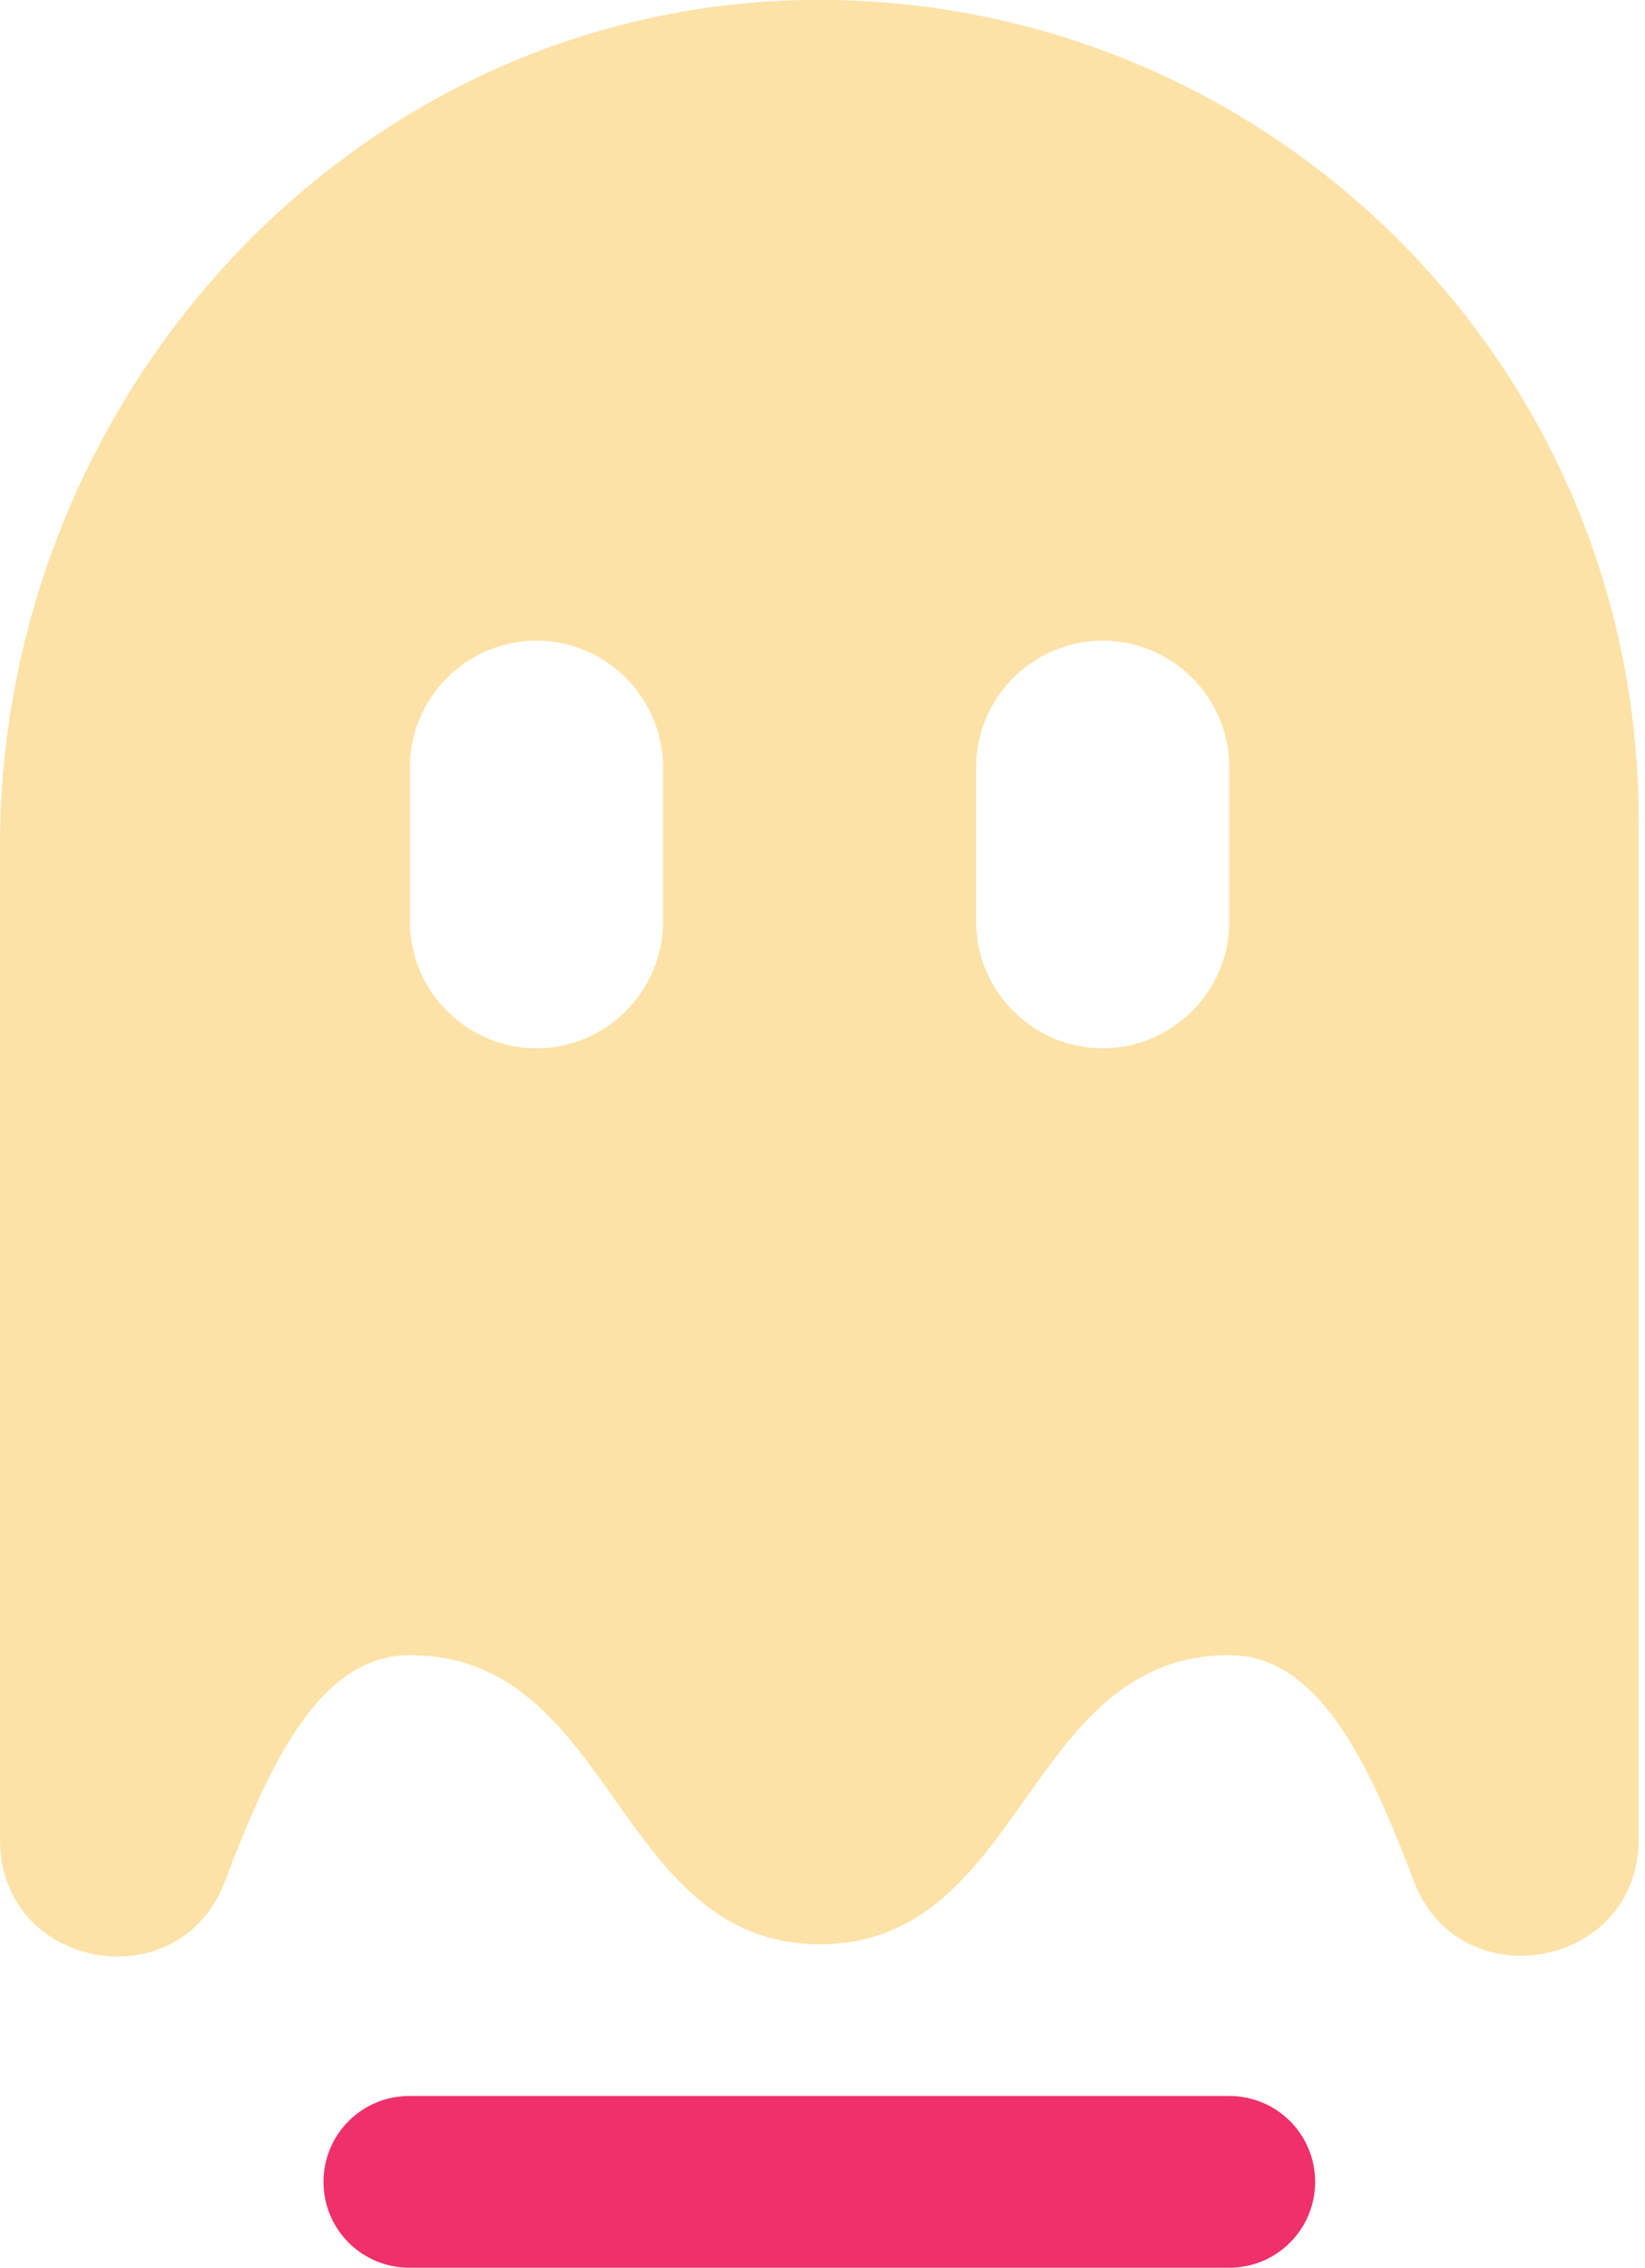 <svg width="103" height="142" viewBox="0 0 103 142" fill="none" xmlns="http://www.w3.org/2000/svg">
<g clip-path="url(#clip0)">
<path d="M50.333 1.08807e-05C22.083 0.538 0 24.772 0 52.986V115.22C0 123.322 11.221 125.366 14.089 117.802C16.921 110.273 20.076 103.641 25.668 103.641C38.502 103.641 38.502 121.745 51.337 121.745C64.171 121.745 64.171 103.641 76.969 103.641C82.526 103.641 85.68 110.273 88.513 117.766C91.38 125.33 102.601 123.251 102.601 115.185V51.301C102.601 22.657 79.12 -0.502 50.333 1.08807e-05ZM41.514 57.718C41.514 62.091 37.929 65.641 33.591 65.641C29.217 65.641 25.668 62.056 25.668 57.718V48.038C25.668 43.665 29.253 40.116 33.591 40.116C37.965 40.116 41.514 43.701 41.514 48.038V57.718V57.718ZM76.969 57.718C76.969 62.091 73.384 65.641 69.046 65.641C64.673 65.641 61.123 62.056 61.123 57.718V48.038C61.123 43.665 64.708 40.116 69.046 40.116C73.42 40.116 76.969 43.701 76.969 48.038V57.718Z" fill="#FDE2A7"/>
<path d="M76.969 131.245H25.632C22.657 131.245 20.255 133.647 20.255 136.623C20.255 139.598 22.657 142 25.632 142H76.969C79.944 142 82.346 139.598 82.346 136.623C82.346 133.647 79.944 131.245 76.969 131.245Z" fill="#EF306A"/>
</g>
<defs>
<clipPath id="clip0">
<rect width="102.601" height="142" fill="white"/>
</clipPath>
</defs>
</svg>

